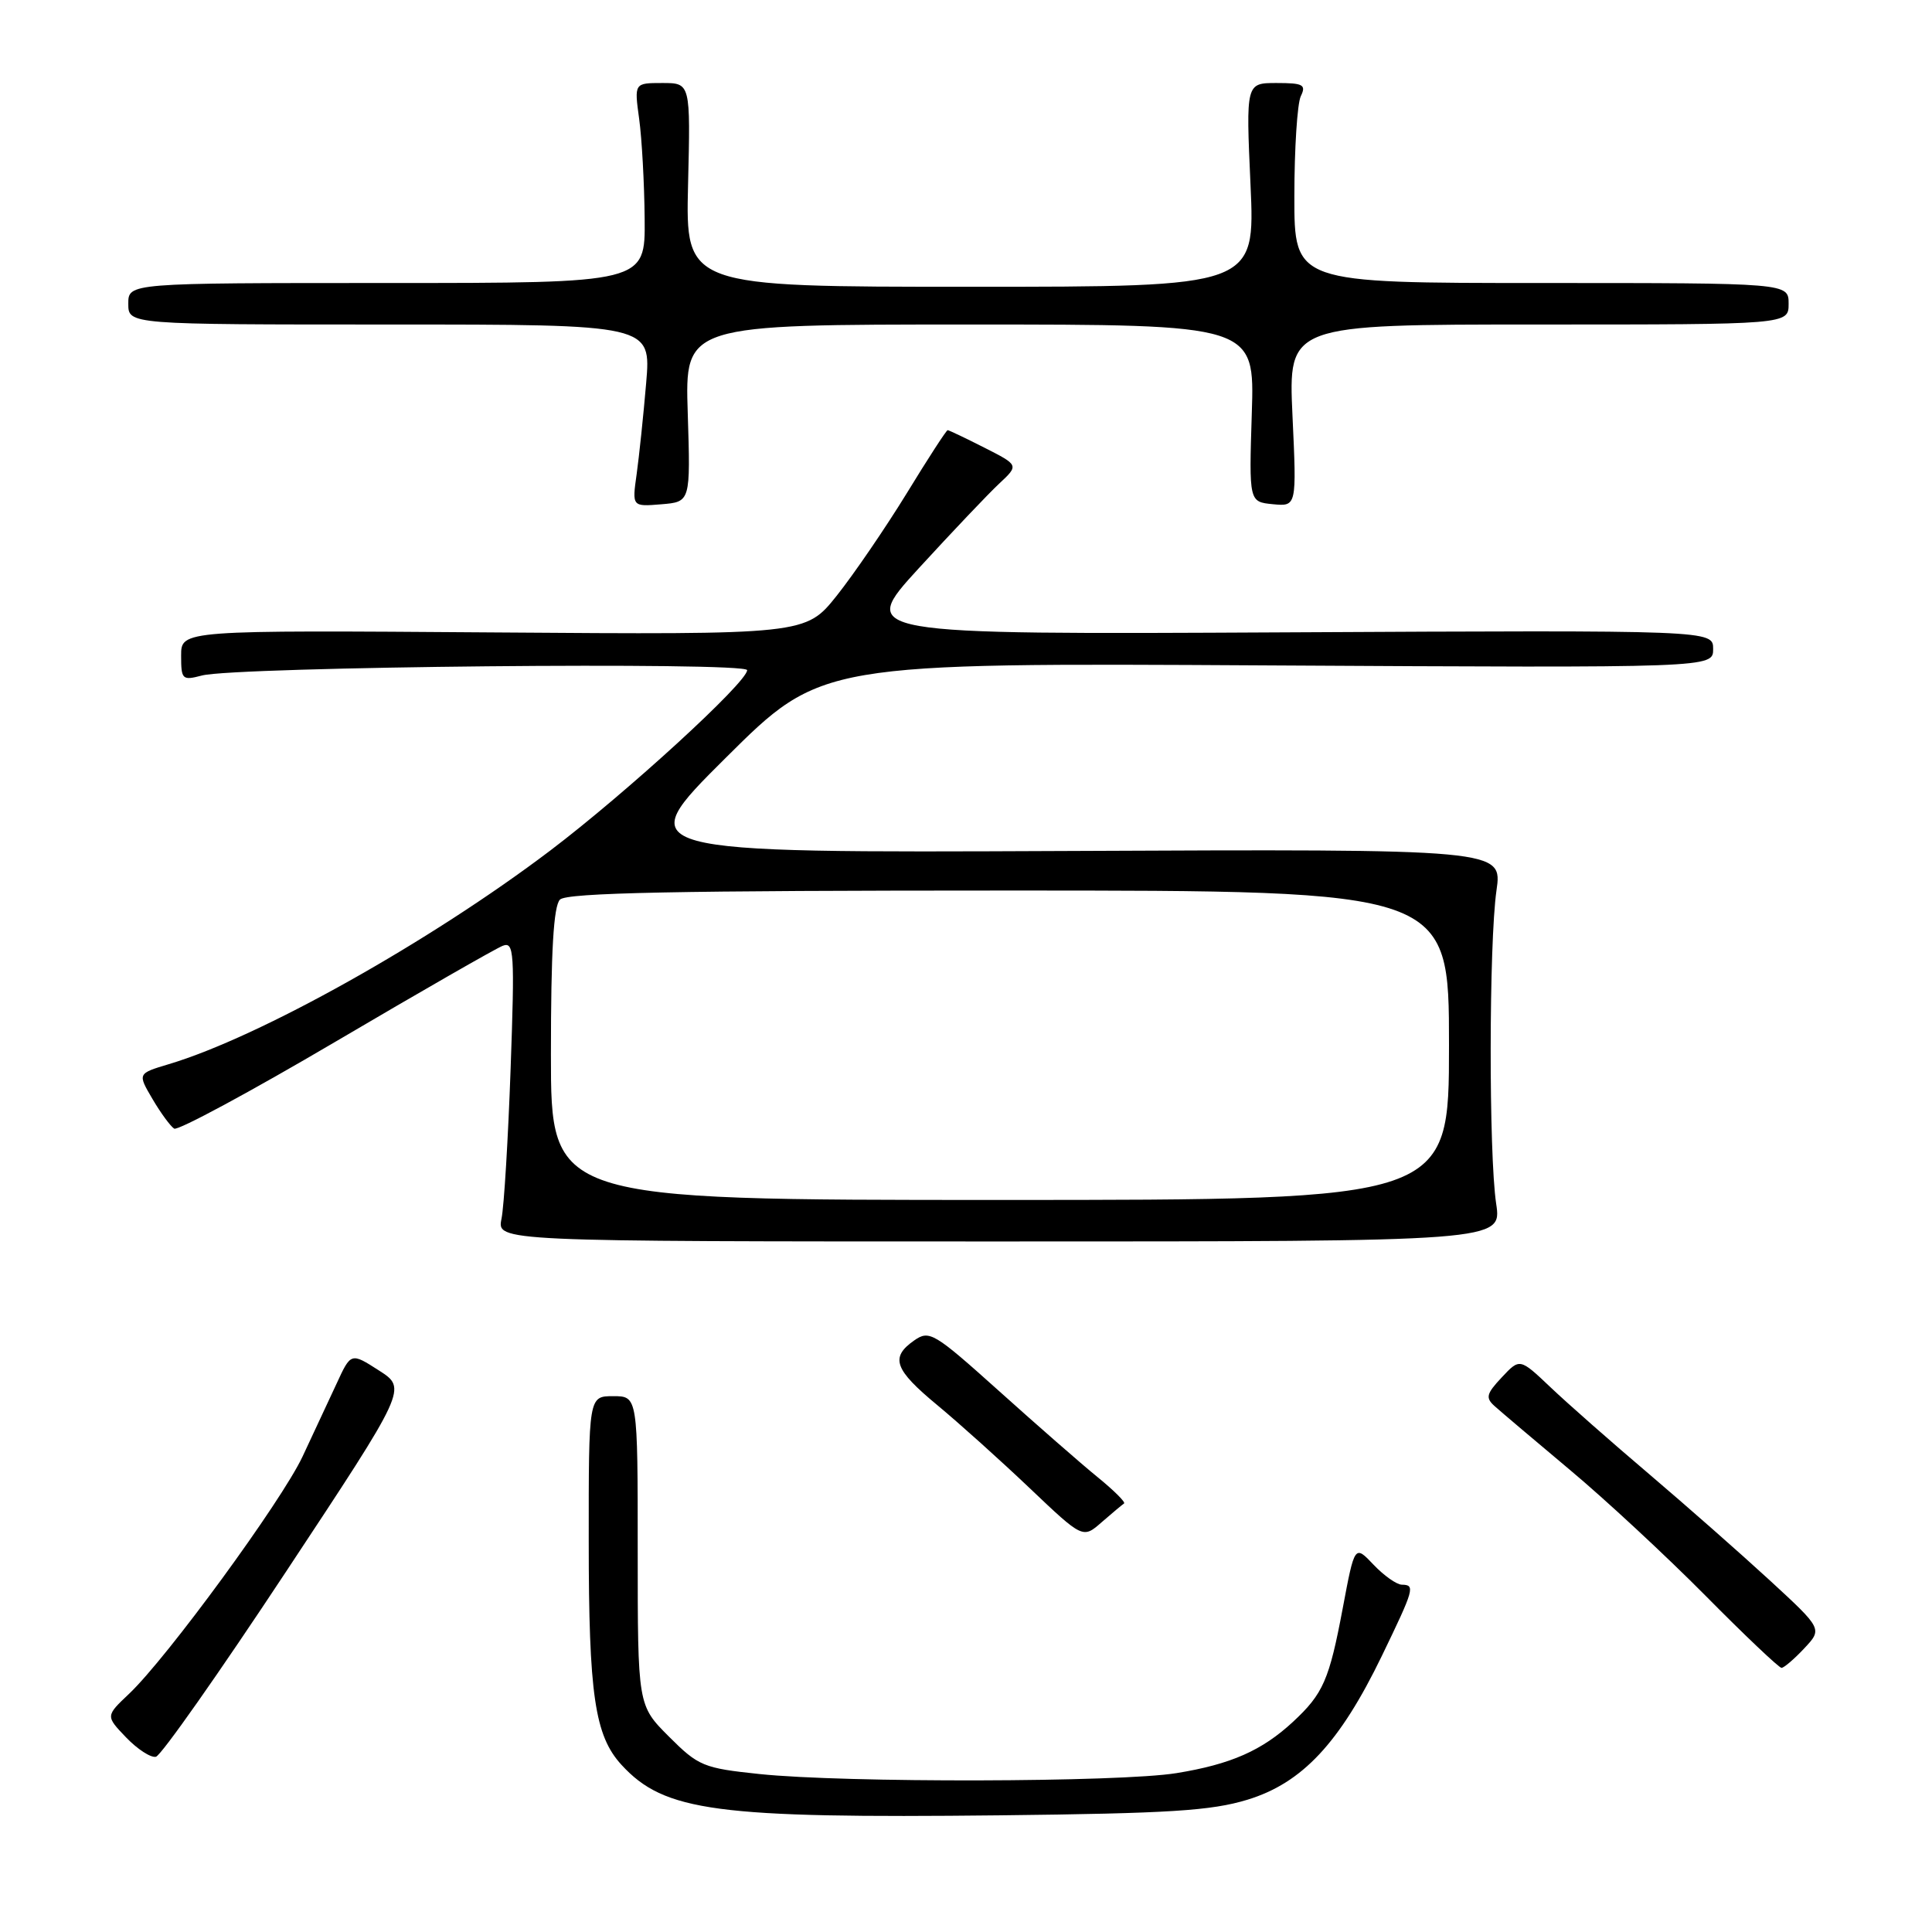 <?xml version="1.0" encoding="UTF-8" standalone="no"?>
<!DOCTYPE svg PUBLIC "-//W3C//DTD SVG 1.1//EN" "http://www.w3.org/Graphics/SVG/1.1/DTD/svg11.dtd" >
<svg xmlns="http://www.w3.org/2000/svg" xmlns:xlink="http://www.w3.org/1999/xlink" version="1.1" viewBox="0 0 256 256">
 <g >
 <path fill="currentColor"
d=" M 165.30 238.47 C 172.56 236.25 177.52 230.94 183.09 219.44 C 187.41 210.50 187.55 210.01 185.75 209.98 C 185.06 209.97 183.38 208.78 182.00 207.33 C 179.50 204.69 179.50 204.69 177.92 213.10 C 176.13 222.60 175.34 224.42 171.34 228.14 C 167.22 231.96 163.10 233.78 155.88 234.95 C 148.35 236.17 111.91 236.25 100.64 235.07 C 93.21 234.29 92.55 234.02 88.64 230.11 C 84.50 225.97 84.50 225.97 84.50 205.49 C 84.50 185.00 84.50 185.00 81.25 185.00 C 78.00 185.00 78.00 185.00 78.01 204.25 C 78.01 224.56 78.81 229.99 82.35 233.85 C 88.03 240.04 94.86 240.95 132.50 240.54 C 154.91 240.29 160.49 239.94 165.30 238.47 Z  M 37.91 208.24 C 53.94 183.99 53.94 183.99 50.22 181.60 C 46.50 179.21 46.50 179.21 44.59 183.36 C 43.53 185.64 41.51 189.97 40.09 193.00 C 37.29 198.95 22.14 219.67 17.10 224.44 C 13.99 227.38 13.99 227.38 16.71 230.22 C 18.21 231.78 19.99 232.94 20.66 232.78 C 21.34 232.63 29.10 221.58 37.91 208.24 Z  M 239.07 218.42 C 241.49 215.84 241.49 215.84 234.50 209.40 C 230.65 205.86 223.45 199.52 218.50 195.31 C 213.55 191.11 207.67 185.93 205.44 183.81 C 201.38 179.96 201.38 179.96 199.00 182.50 C 196.94 184.69 196.81 185.22 198.06 186.33 C 198.85 187.04 203.32 190.83 208.00 194.75 C 212.68 198.66 220.77 206.17 225.98 211.43 C 231.19 216.70 235.73 221.00 236.06 221.00 C 236.38 221.00 237.74 219.84 239.07 218.42 Z  M 148.94 199.22 C 149.19 199.07 147.61 197.50 145.44 195.73 C 143.27 193.97 137.40 188.83 132.38 184.32 C 123.73 176.56 123.15 176.21 121.13 177.62 C 117.92 179.87 118.50 181.47 124.20 186.19 C 127.06 188.56 132.57 193.51 136.44 197.19 C 143.49 203.89 143.49 203.89 145.99 201.69 C 147.37 200.49 148.70 199.38 148.94 199.22 Z  M 198.25 159.50 C 197.26 152.90 197.29 124.98 198.29 118.00 C 199.08 112.50 199.08 112.50 141.29 112.76 C 83.50 113.01 83.50 113.01 96.16 100.42 C 108.82 87.83 108.82 87.83 167.91 88.17 C 227.00 88.50 227.00 88.50 227.00 86.00 C 227.00 83.50 227.00 83.50 170.36 83.79 C 113.71 84.08 113.71 84.08 121.75 75.29 C 126.18 70.46 130.97 65.41 132.41 64.07 C 135.01 61.64 135.01 61.64 130.44 59.32 C 127.92 58.04 125.73 57.00 125.57 57.00 C 125.40 57.00 122.96 60.76 120.15 65.36 C 117.33 69.95 113.16 76.05 110.89 78.91 C 106.75 84.10 106.75 84.10 65.37 83.80 C 24.00 83.50 24.00 83.50 24.00 86.87 C 24.00 90.05 24.15 90.19 26.75 89.51 C 31.18 88.33 99.00 87.67 99.00 88.80 C 99.00 90.41 83.02 105.04 72.90 112.71 C 56.96 124.78 34.42 137.41 22.36 141.01 C 18.22 142.25 18.22 142.25 20.21 145.63 C 21.30 147.49 22.60 149.25 23.08 149.55 C 23.56 149.85 33.19 144.66 44.47 138.02 C 55.75 131.38 65.72 125.66 66.62 125.32 C 68.12 124.74 68.21 126.17 67.66 141.59 C 67.33 150.89 66.79 159.85 66.45 161.50 C 65.85 164.50 65.85 164.50 132.42 164.50 C 199.00 164.50 199.00 164.50 198.25 159.50 Z  M 91.13 54.75 C 90.75 43.00 90.75 43.00 128.50 43.00 C 166.25 43.00 166.25 43.00 165.87 54.75 C 165.50 66.50 165.50 66.50 168.66 66.81 C 171.82 67.11 171.82 67.11 171.26 55.06 C 170.71 43.00 170.71 43.00 203.85 43.00 C 237.00 43.00 237.00 43.00 237.00 40.25 C 237.00 37.50 237.00 37.50 204.25 37.50 C 171.50 37.50 171.50 37.50 171.51 26.00 C 171.51 19.68 171.90 13.71 172.36 12.75 C 173.10 11.23 172.68 11.00 169.15 11.00 C 165.09 11.00 165.09 11.00 165.70 24.50 C 166.31 38.00 166.31 38.00 128.58 38.00 C 90.85 38.00 90.85 38.00 91.17 24.50 C 91.50 11.00 91.50 11.00 87.77 11.00 C 84.04 11.00 84.04 11.00 84.69 15.74 C 85.05 18.35 85.38 24.32 85.42 28.99 C 85.50 37.50 85.50 37.50 51.25 37.50 C 17.00 37.50 17.00 37.50 17.00 40.25 C 17.00 43.00 17.00 43.00 51.64 43.00 C 86.28 43.00 86.28 43.00 85.62 50.75 C 85.26 55.01 84.69 60.44 84.36 62.82 C 83.75 67.14 83.75 67.14 87.63 66.82 C 91.50 66.50 91.50 66.50 91.13 54.75 Z  M 73.00 139.70 C 73.00 126.02 73.35 120.05 74.20 119.20 C 75.11 118.29 89.69 118.00 133.70 118.00 C 192.00 118.00 192.00 118.00 192.00 138.50 C 192.00 159.00 192.00 159.00 132.50 159.00 C 73.00 159.00 73.00 159.00 73.00 139.70 Z "/>
</g>
</svg>